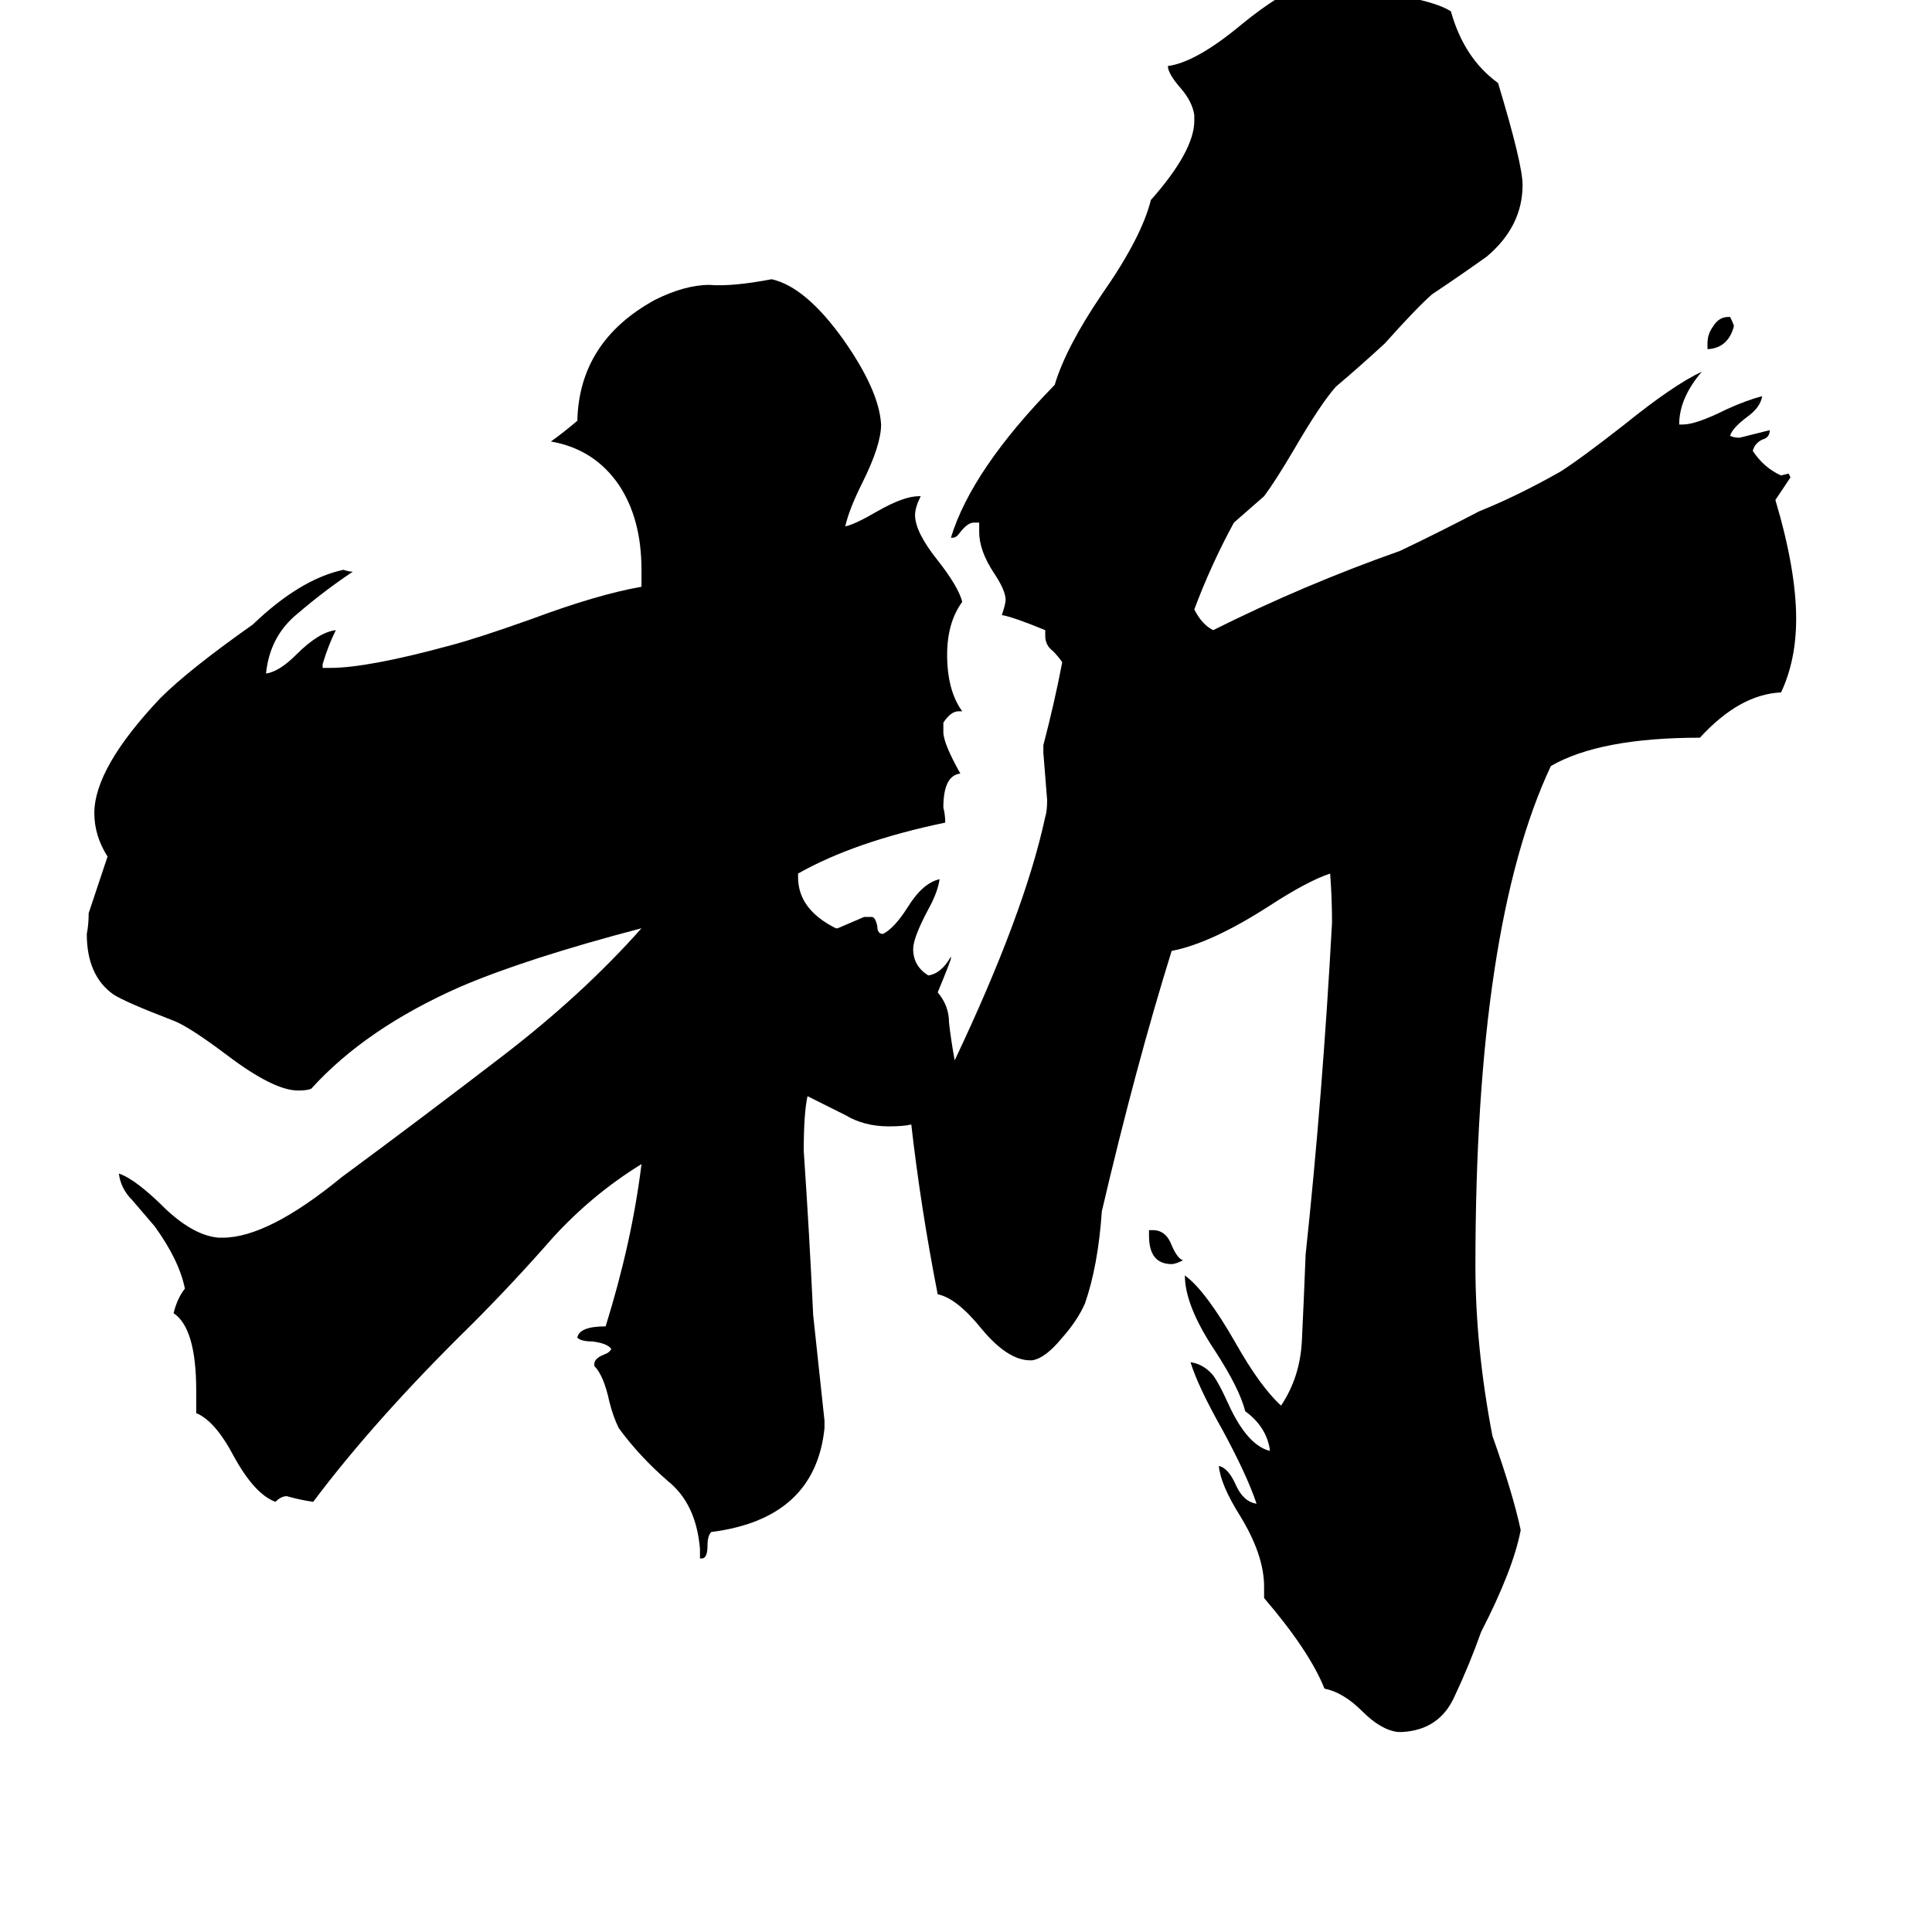 <svg xmlns="http://www.w3.org/2000/svg" viewBox="0 -800 1024 1024">
	<path fill="#000000" d="M906 -615H905V-618Q905 -623 908 -627Q911 -632 916 -632H917Q919 -628 919 -627Q916 -616 906 -615ZM609 -145V-148H611Q618 -148 621 -140Q624 -133 627 -132Q623 -130 621 -130Q609 -130 609 -145ZM743 118H741Q732 117 722 107Q712 97 702 95Q694 75 670 47V41Q670 24 657 3Q647 -13 646 -23Q651 -22 655 -13Q659 -4 666 -3Q661 -18 648 -42Q635 -65 631 -78Q638 -77 643 -71Q646 -67 651 -56Q661 -34 673 -31V-32Q671 -44 660 -52Q657 -64 644 -84Q628 -108 628 -124Q639 -116 655 -88Q668 -65 679 -55Q689 -70 690 -89Q691 -109 692 -135Q701 -219 706 -311Q706 -324 705 -337Q693 -333 673 -320Q642 -300 621 -296Q602 -235 584 -158Q582 -129 575 -109Q571 -100 563 -91Q554 -80 547 -79H546Q534 -79 520 -96Q507 -112 497 -114Q488 -160 483 -204Q479 -203 471 -203Q458 -203 448 -209Q438 -214 428 -219Q426 -210 426 -190Q429 -146 431 -103Q434 -75 437 -47V-43Q432 5 377 12Q375 14 375 19Q375 26 372 26H371V21Q369 -3 354 -15Q339 -28 328 -43Q325 -49 323 -57Q320 -71 315 -76V-77Q315 -80 320 -82Q323 -83 324 -85Q322 -88 314 -89Q308 -89 306 -91Q307 -97 321 -97Q335 -142 340 -183Q314 -167 293 -144Q272 -120 250 -98Q199 -48 166 -4Q159 -5 152 -7Q149 -7 146 -4Q135 -8 124 -28Q114 -47 104 -51V-63Q104 -96 92 -104Q94 -112 98 -117Q95 -132 82 -150Q76 -157 70 -164Q64 -170 63 -178Q72 -175 88 -159Q103 -145 116 -144H118Q142 -144 181 -176Q223 -207 266 -240Q309 -273 340 -308Q279 -292 244 -277Q194 -255 165 -223Q163 -222 158 -222Q145 -222 120 -241Q100 -256 92 -259Q66 -269 60 -273Q46 -283 46 -305Q47 -310 47 -316Q52 -331 57 -346Q50 -357 50 -369Q50 -393 85 -430Q100 -445 134 -469Q159 -493 182 -498Q185 -497 187 -497Q172 -487 158 -475Q143 -463 141 -443Q148 -444 157 -453Q169 -465 178 -466Q174 -458 171 -448V-446H175Q195 -446 239 -458Q254 -462 282 -472Q317 -485 340 -489V-498Q340 -525 328 -543Q315 -562 292 -566Q299 -571 306 -577Q307 -619 347 -641Q363 -649 376 -649Q388 -648 409 -652Q427 -648 447 -620Q466 -593 467 -575Q467 -564 457 -544Q450 -530 448 -521Q453 -522 465 -529Q479 -537 487 -537H488Q485 -531 485 -527Q485 -518 497 -503Q508 -489 510 -481Q502 -470 502 -453Q502 -434 510 -423H508Q504 -423 500 -417V-412Q500 -406 509 -390Q500 -389 500 -372Q501 -368 501 -364Q453 -354 423 -337V-335Q423 -318 443 -308H444Q451 -311 458 -314H462Q464 -314 465 -309Q465 -305 468 -305Q474 -308 481 -319Q489 -332 498 -334Q497 -327 492 -318Q484 -303 484 -297Q484 -288 492 -283Q499 -284 504 -293V-292Q504 -291 497 -274Q503 -267 503 -258Q504 -249 506 -238Q543 -316 554 -367Q555 -370 555 -376Q554 -388 553 -401V-405Q559 -428 563 -449Q561 -452 558 -455Q554 -458 554 -463V-466Q537 -473 531 -474Q533 -480 533 -482Q533 -487 527 -496Q519 -508 519 -518V-523H516Q513 -523 509 -518Q507 -515 505 -515H504Q515 -551 559 -596Q565 -616 584 -644Q605 -674 610 -694Q633 -720 633 -736V-739Q632 -746 626 -753Q619 -761 619 -765Q634 -767 658 -787Q680 -805 693 -808Q701 -808 708 -809H711Q717 -807 722 -805Q758 -801 769 -794Q776 -769 794 -756Q807 -713 807 -702Q807 -680 788 -664Q774 -654 759 -644Q751 -637 734 -618Q721 -606 708 -595Q700 -586 686 -562Q676 -545 670 -537Q662 -530 654 -523Q642 -501 633 -477Q637 -469 643 -466Q691 -490 742 -508Q763 -518 784 -529Q804 -537 827 -550Q838 -557 861 -575Q887 -596 902 -603Q890 -589 890 -575H892Q899 -575 915 -583Q926 -588 934 -590Q933 -584 926 -579Q918 -573 917 -569Q919 -568 922 -568Q930 -570 938 -572Q938 -568 934 -567Q930 -565 929 -561Q935 -552 944 -548L948 -549L949 -547Q945 -541 941 -535Q952 -498 952 -472Q952 -450 944 -433Q922 -432 901 -409Q848 -409 822 -394Q782 -309 782 -129Q782 -86 791 -39Q802 -8 806 11Q802 32 785 65Q779 82 771 99Q763 117 743 118Z"/>
</svg>